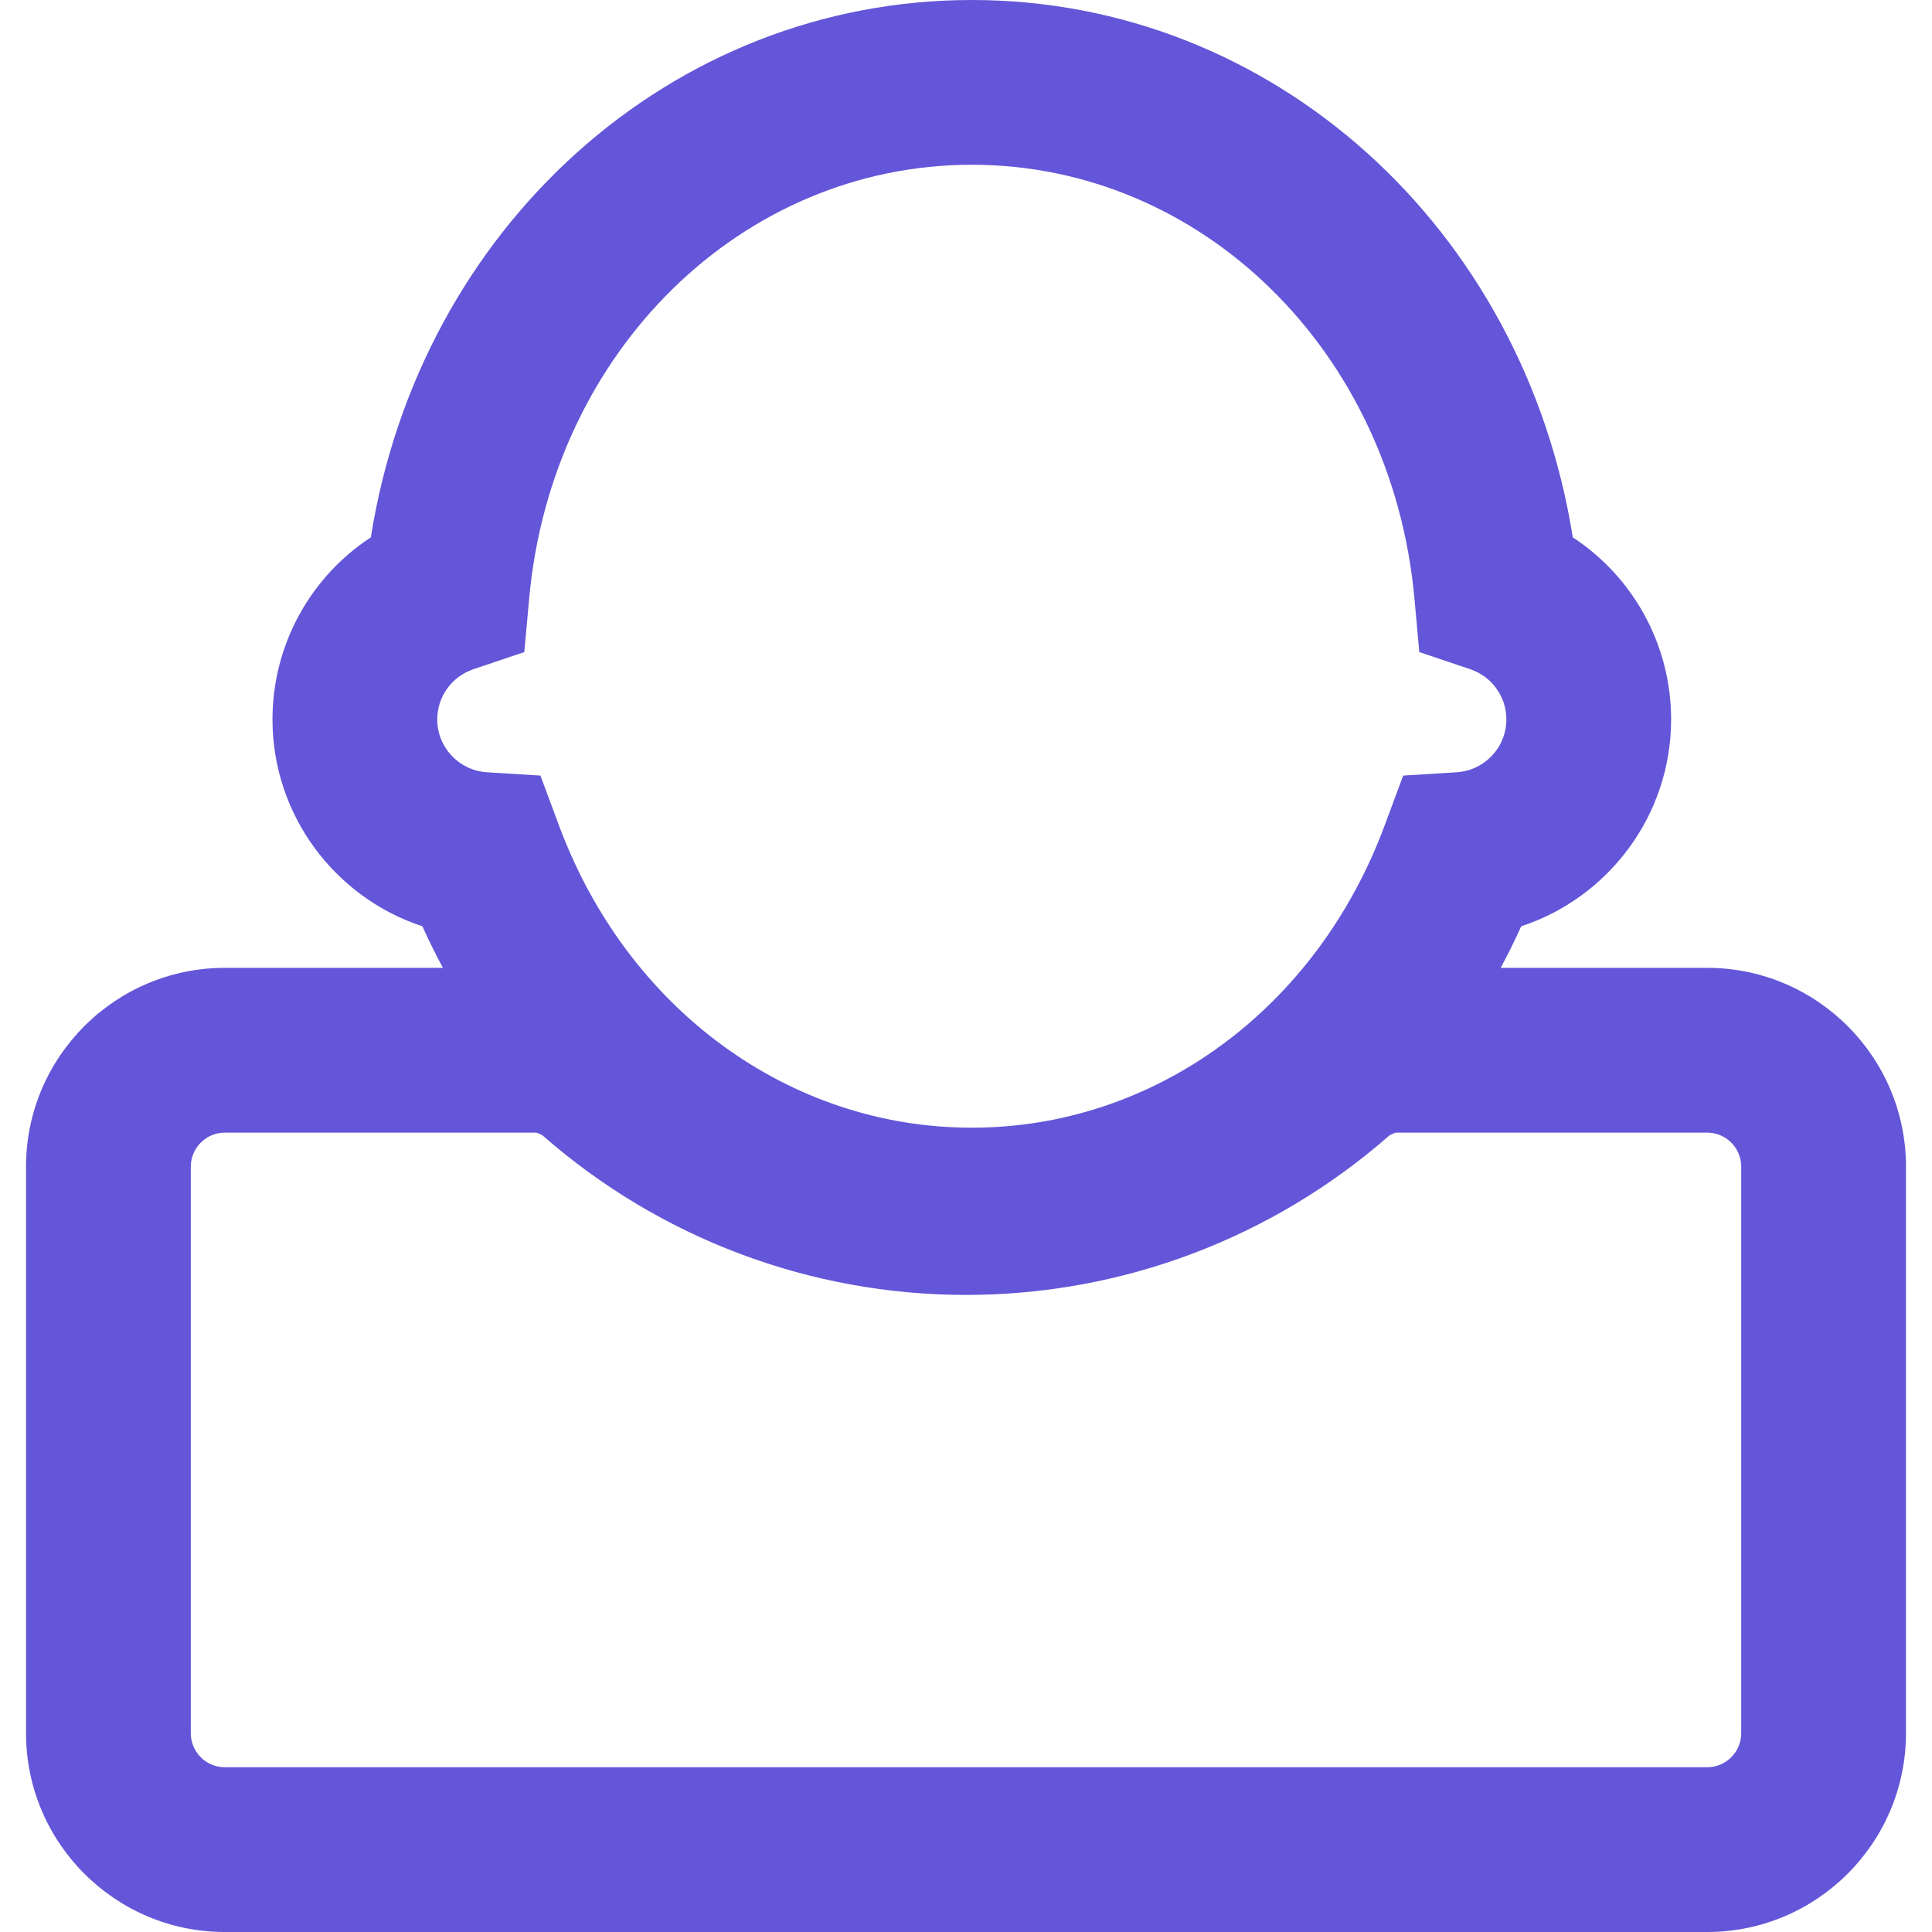 <svg width="800" height="800" viewBox="0 0 538.229 538.229" xmlns="http://www.w3.org/2000/svg" xmlns:xlink="http://www.w3.org/1999/xlink" id="Capa_1" xml:space="preserve" overflow="hidden"><g><g><path d="M62.634 538.229 475.596 538.229C506.131 538.229 530.979 513.384 530.979 482.846L530.979 325.012C530.979 294.476 506.135 269.629 475.596 269.629L418.071 269.629C420.096 265.861 422.009 262.003 423.794 258.049 448.124 250.053 465.55 227.112 465.55 200.426 465.55 179.633 454.978 160.719 438.152 149.694 424.495 63.495 354.557 0 270.732 0 186.906 0 116.97 63.495 103.31 149.698 86.483 160.723 75.911 179.634 75.911 200.429 75.911 227.116 93.338 250.056 117.668 258.052 119.455 262.005 121.364 265.864 123.39 269.631L62.634 269.631C32.098 269.631 7.251 294.475 7.251 325.014L7.251 482.85C7.254 513.385 32.098 538.229 62.634 538.229ZM121.811 200.43C121.811 194.09 125.859 188.466 131.888 186.433L146.068 181.657 147.418 166.758C153.663 97.858 206.674 45.9 270.732 45.9 334.79 45.9 387.801 97.856 394.047 166.757L395.397 181.656 409.577 186.432C415.604 188.464 419.653 194.085 419.653 200.429 419.653 208.199 413.569 214.661 405.801 215.144L390.91 216.068 385.711 230.049C366.703 281.145 321.574 314.16 270.734 314.16 219.895 314.16 174.766 281.145 155.758 230.049L150.559 216.068 135.663 215.144C127.894 214.665 121.811 208.199 121.811 200.43ZM53.154 325.015C53.154 319.788 57.407 315.532 62.637 315.532L149.407 315.532C149.936 315.691 150.71 316.028 151.13 316.288 183.805 344.964 225.687 360.75 269.117 360.75 312.548 360.75 354.433 344.964 387.107 316.285 387.531 316.028 388.304 315.691 388.832 315.532L475.598 315.532C480.827 315.532 485.08 319.786 485.08 325.015L485.08 482.85C485.08 488.077 480.826 492.332 475.598 492.332L62.634 492.332C57.405 492.332 53.151 488.079 53.151 482.85L53.151 325.015 53.154 325.015Z" fill="#6356d8"/></g></g></svg>